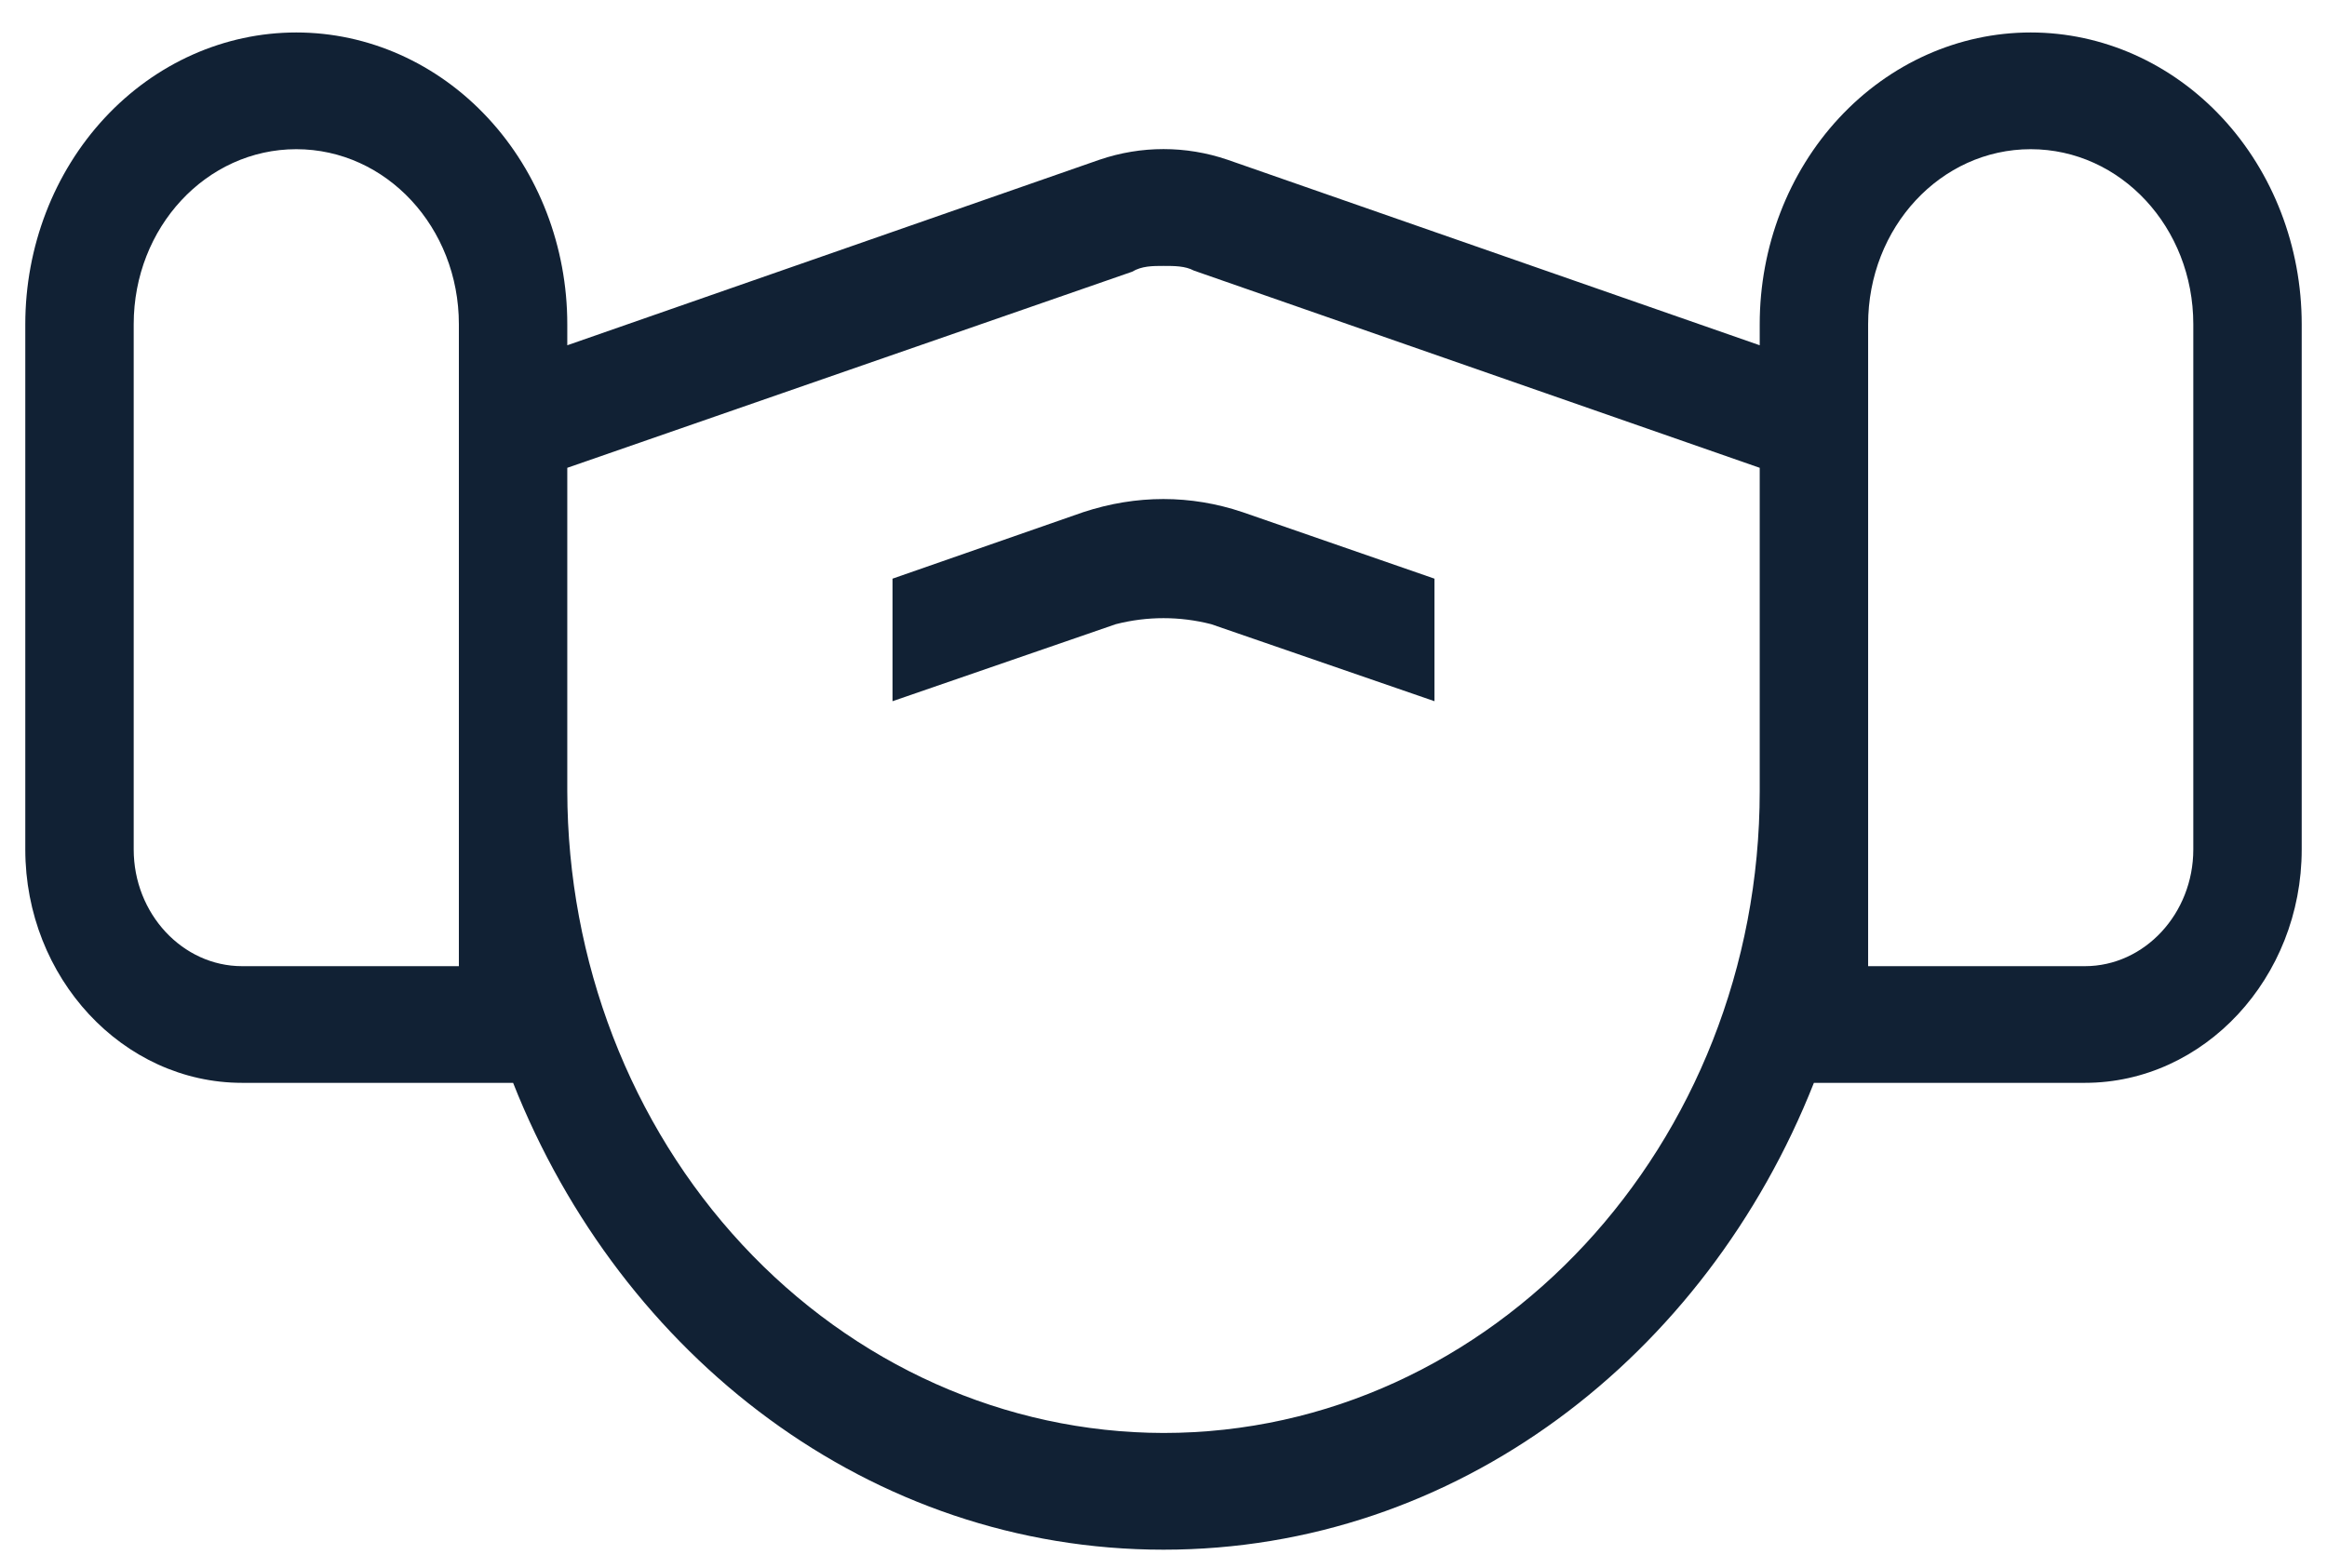 <svg width="46" height="31" viewBox="0 0 46 31" fill="none" xmlns="http://www.w3.org/2000/svg">
<path d="M40.143 0.642C38.722 0.642 37.359 1.25 36.355 2.332C35.35 3.414 34.786 4.881 34.786 6.411V6.827L24.264 3.158C23.441 2.878 22.559 2.878 21.736 3.158L11.214 6.827V6.411C11.214 4.881 10.65 3.414 9.645 2.332C8.641 1.25 7.278 0.642 5.857 0.642C4.436 0.642 3.074 1.25 2.069 2.332C1.064 3.414 0.5 4.881 0.5 6.411V16.796C0.5 19.334 2.429 21.411 4.786 21.411H10.143C12.286 26.834 17.214 30.642 23 30.642C28.786 30.642 33.714 26.834 35.857 21.411H41.214C43.571 21.411 45.5 19.334 45.5 16.796V6.411C45.5 4.881 44.936 3.414 43.931 2.332C42.926 1.25 41.564 0.642 40.143 0.642ZM9.071 19.104H4.786C3.607 19.104 2.643 18.065 2.643 16.796V6.411C2.643 4.496 4.079 2.95 5.857 2.95C7.636 2.95 9.071 4.496 9.071 6.411V19.104ZM23 28.334C19.876 28.328 16.881 26.989 14.672 24.61C12.463 22.231 11.22 19.006 11.214 15.642V9.25L22.379 5.373C22.571 5.258 22.786 5.258 23 5.258C23.214 5.258 23.429 5.258 23.6 5.35L34.786 9.25V15.642C34.786 22.634 29.493 28.334 23 28.334ZM43.357 16.796C43.357 18.065 42.393 19.104 41.214 19.104H36.929V6.411C36.929 4.496 38.364 2.95 40.143 2.95C41.921 2.95 43.357 4.496 43.357 6.411V16.796ZM24.564 10.127L28.357 11.442V13.865L23.943 12.342C23.323 12.183 22.677 12.183 22.057 12.342L17.643 13.865V11.442L21.414 10.127C22.464 9.781 23.536 9.781 24.564 10.127Z" fill="#112134"/>
</svg>
